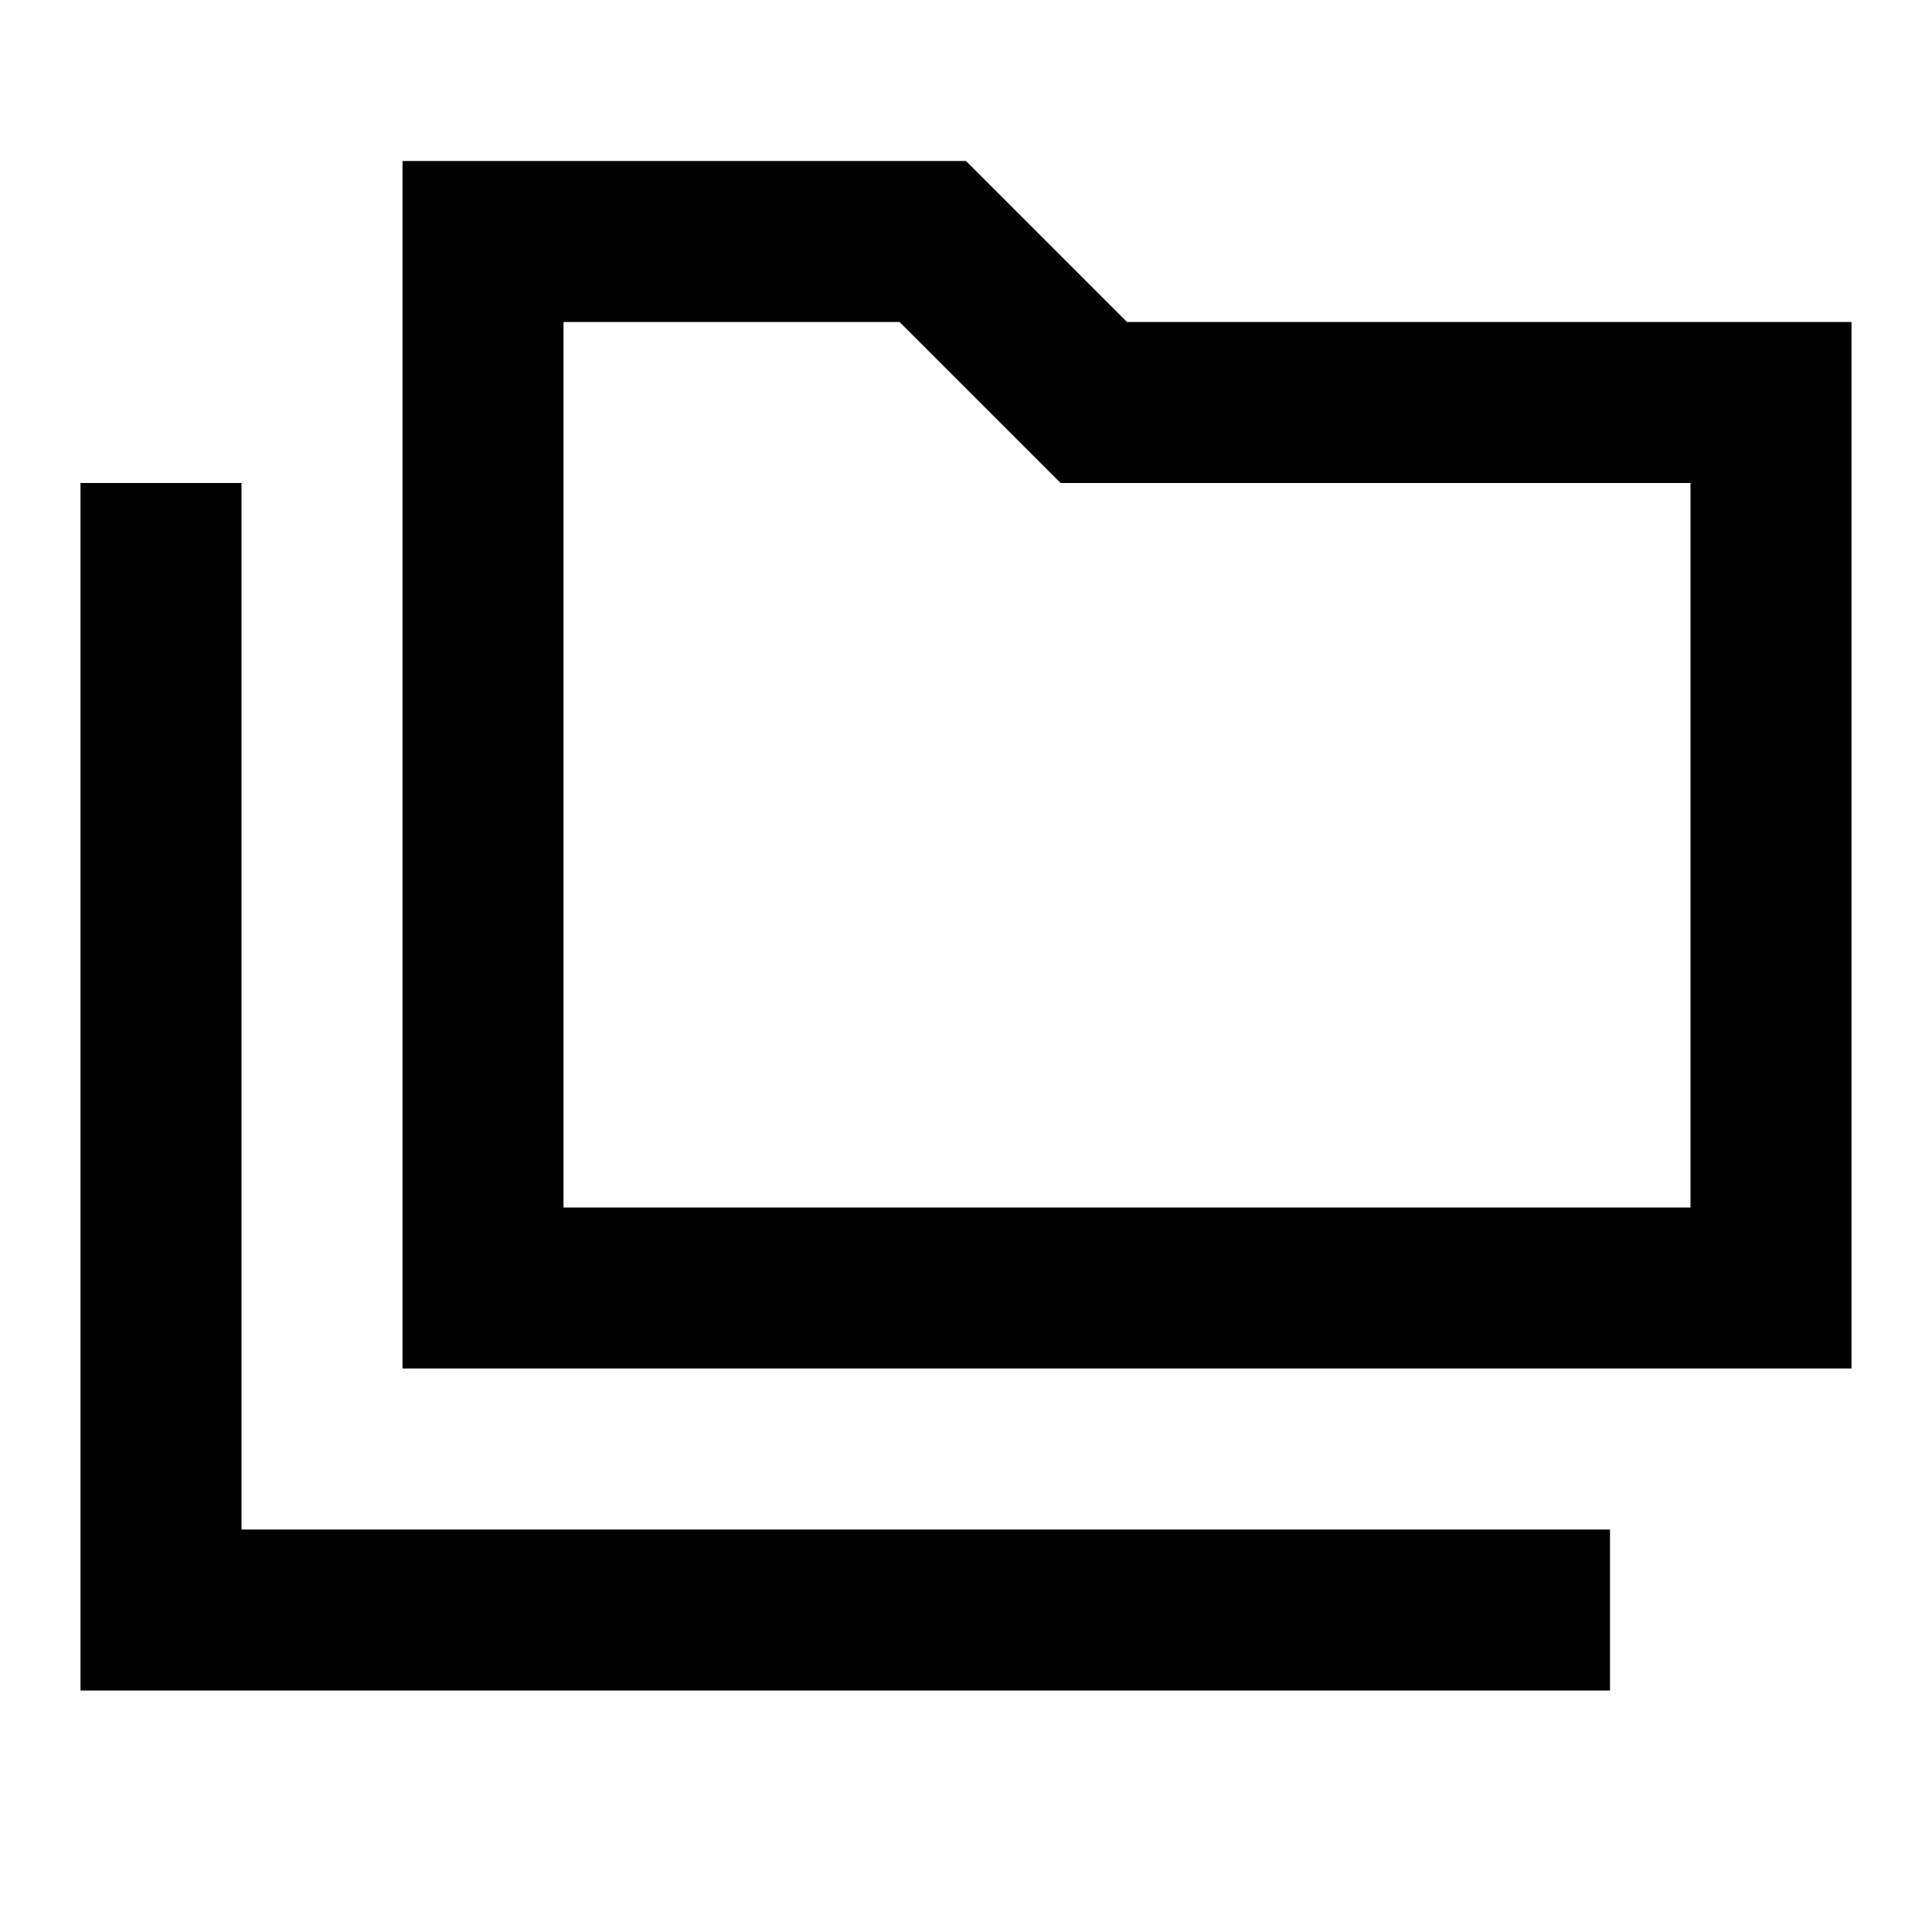 <svg xmlns="http://www.w3.org/2000/svg" height="24" viewBox="0 -960 960 960" width="24"><path d="M40-120v-600h80v520h680v80H40Zm160-160v-600h280l80 80h360v520H200Zm80-80h560v-360H527l-80-80H280v440Zm0 0v-440 440Z"/></svg>